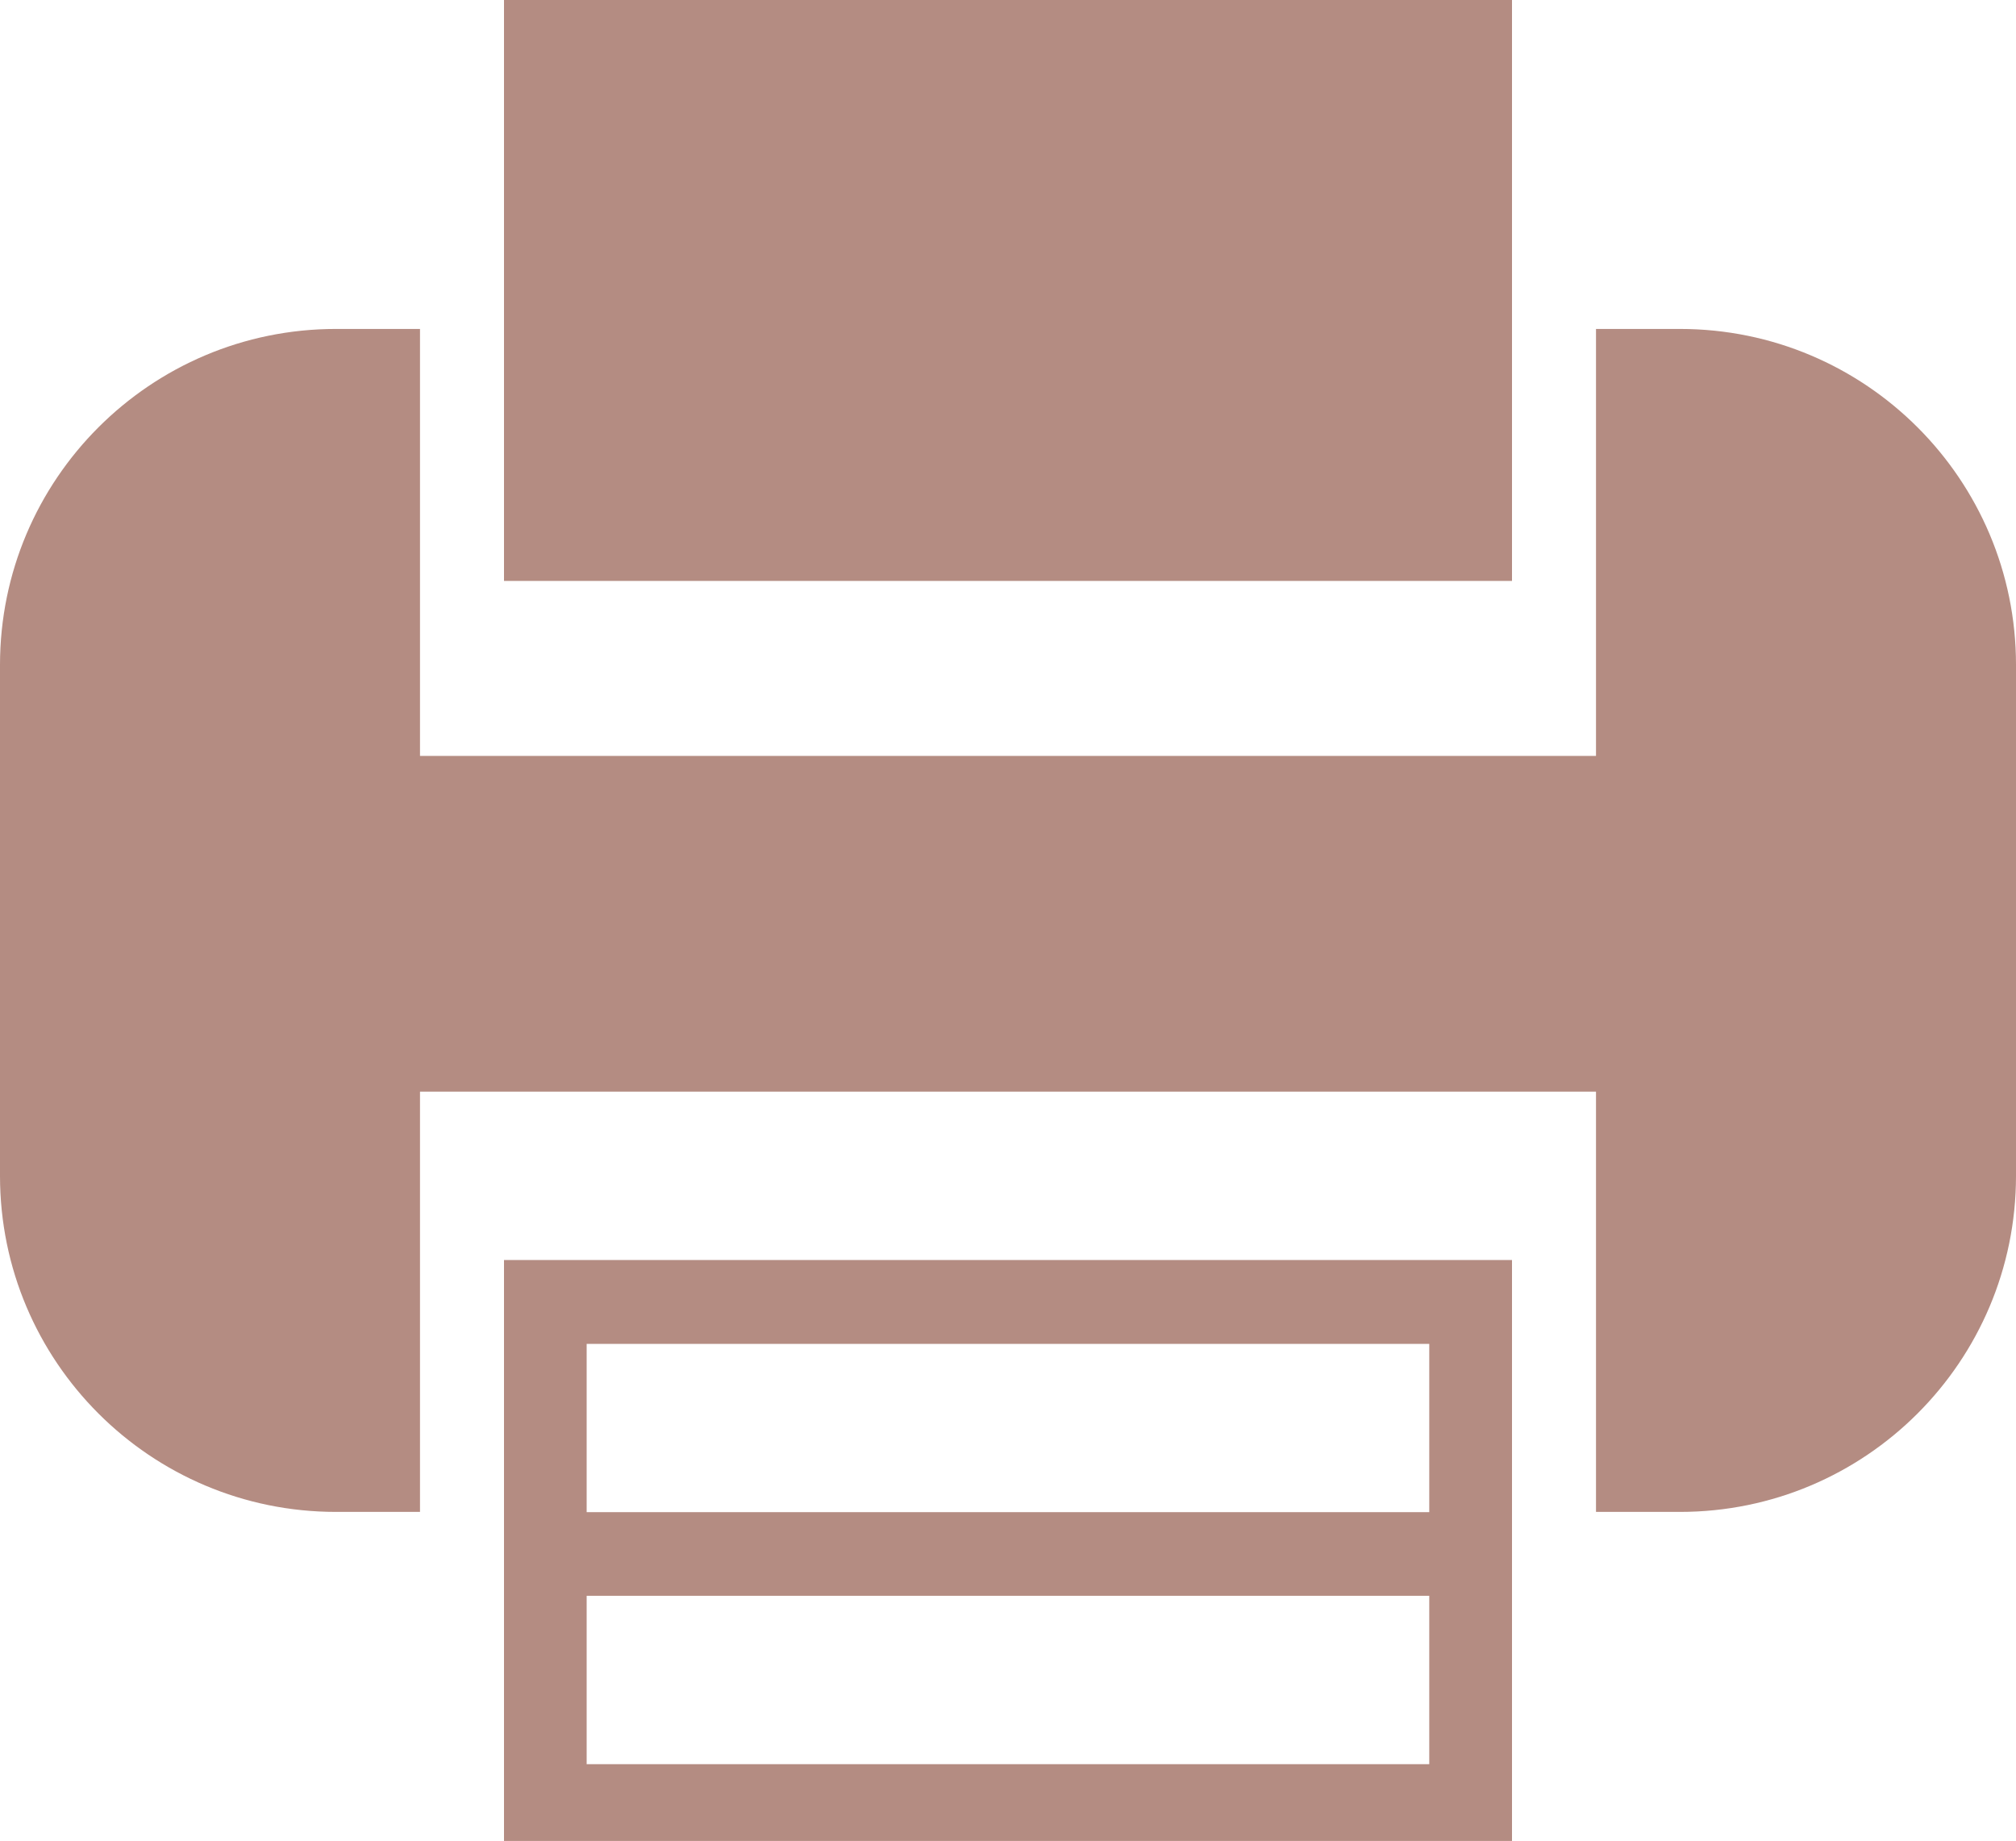 <?xml version="1.0" encoding="utf-8"?>
<!-- Generator: Adobe Illustrator 15.1.0, SVG Export Plug-In . SVG Version: 6.00 Build 0)  -->
<!DOCTYPE svg PUBLIC "-//W3C//DTD SVG 1.1//EN" "http://www.w3.org/Graphics/SVG/1.1/DTD/svg11.dtd">
<svg version="1.1" id="Layer_1" xmlns="http://www.w3.org/2000/svg" xmlns:xlink="http://www.w3.org/1999/xlink" x="0px" y="0px"
	 width="24px" height="21.92px" viewBox="0 0 24 21.92" enable-background="new 0 0 24 21.92" xml:space="preserve">
<path fill-rule="evenodd" clip-rule="evenodd" fill="#B48C82" d="M20,17.999h-1v-5.003H5v5.003H4c-2.209,0-4-1.791-4-4.001V7.916
	c0-2.209,1.791-4,4-4h1v5.083h14V3.916h1c2.209,0,4,1.791,4,4v6.082C24,16.208,22.209,17.999,20,17.999z M6-0.001h12v6.917H6V-0.001
	z M18,21.916H6V15h12V21.916z M17.016,15.999H6.984v2.003h10.031V15.999z M17.016,18.998H6.984v2.004h10.031V18.998z"/>
</svg>
